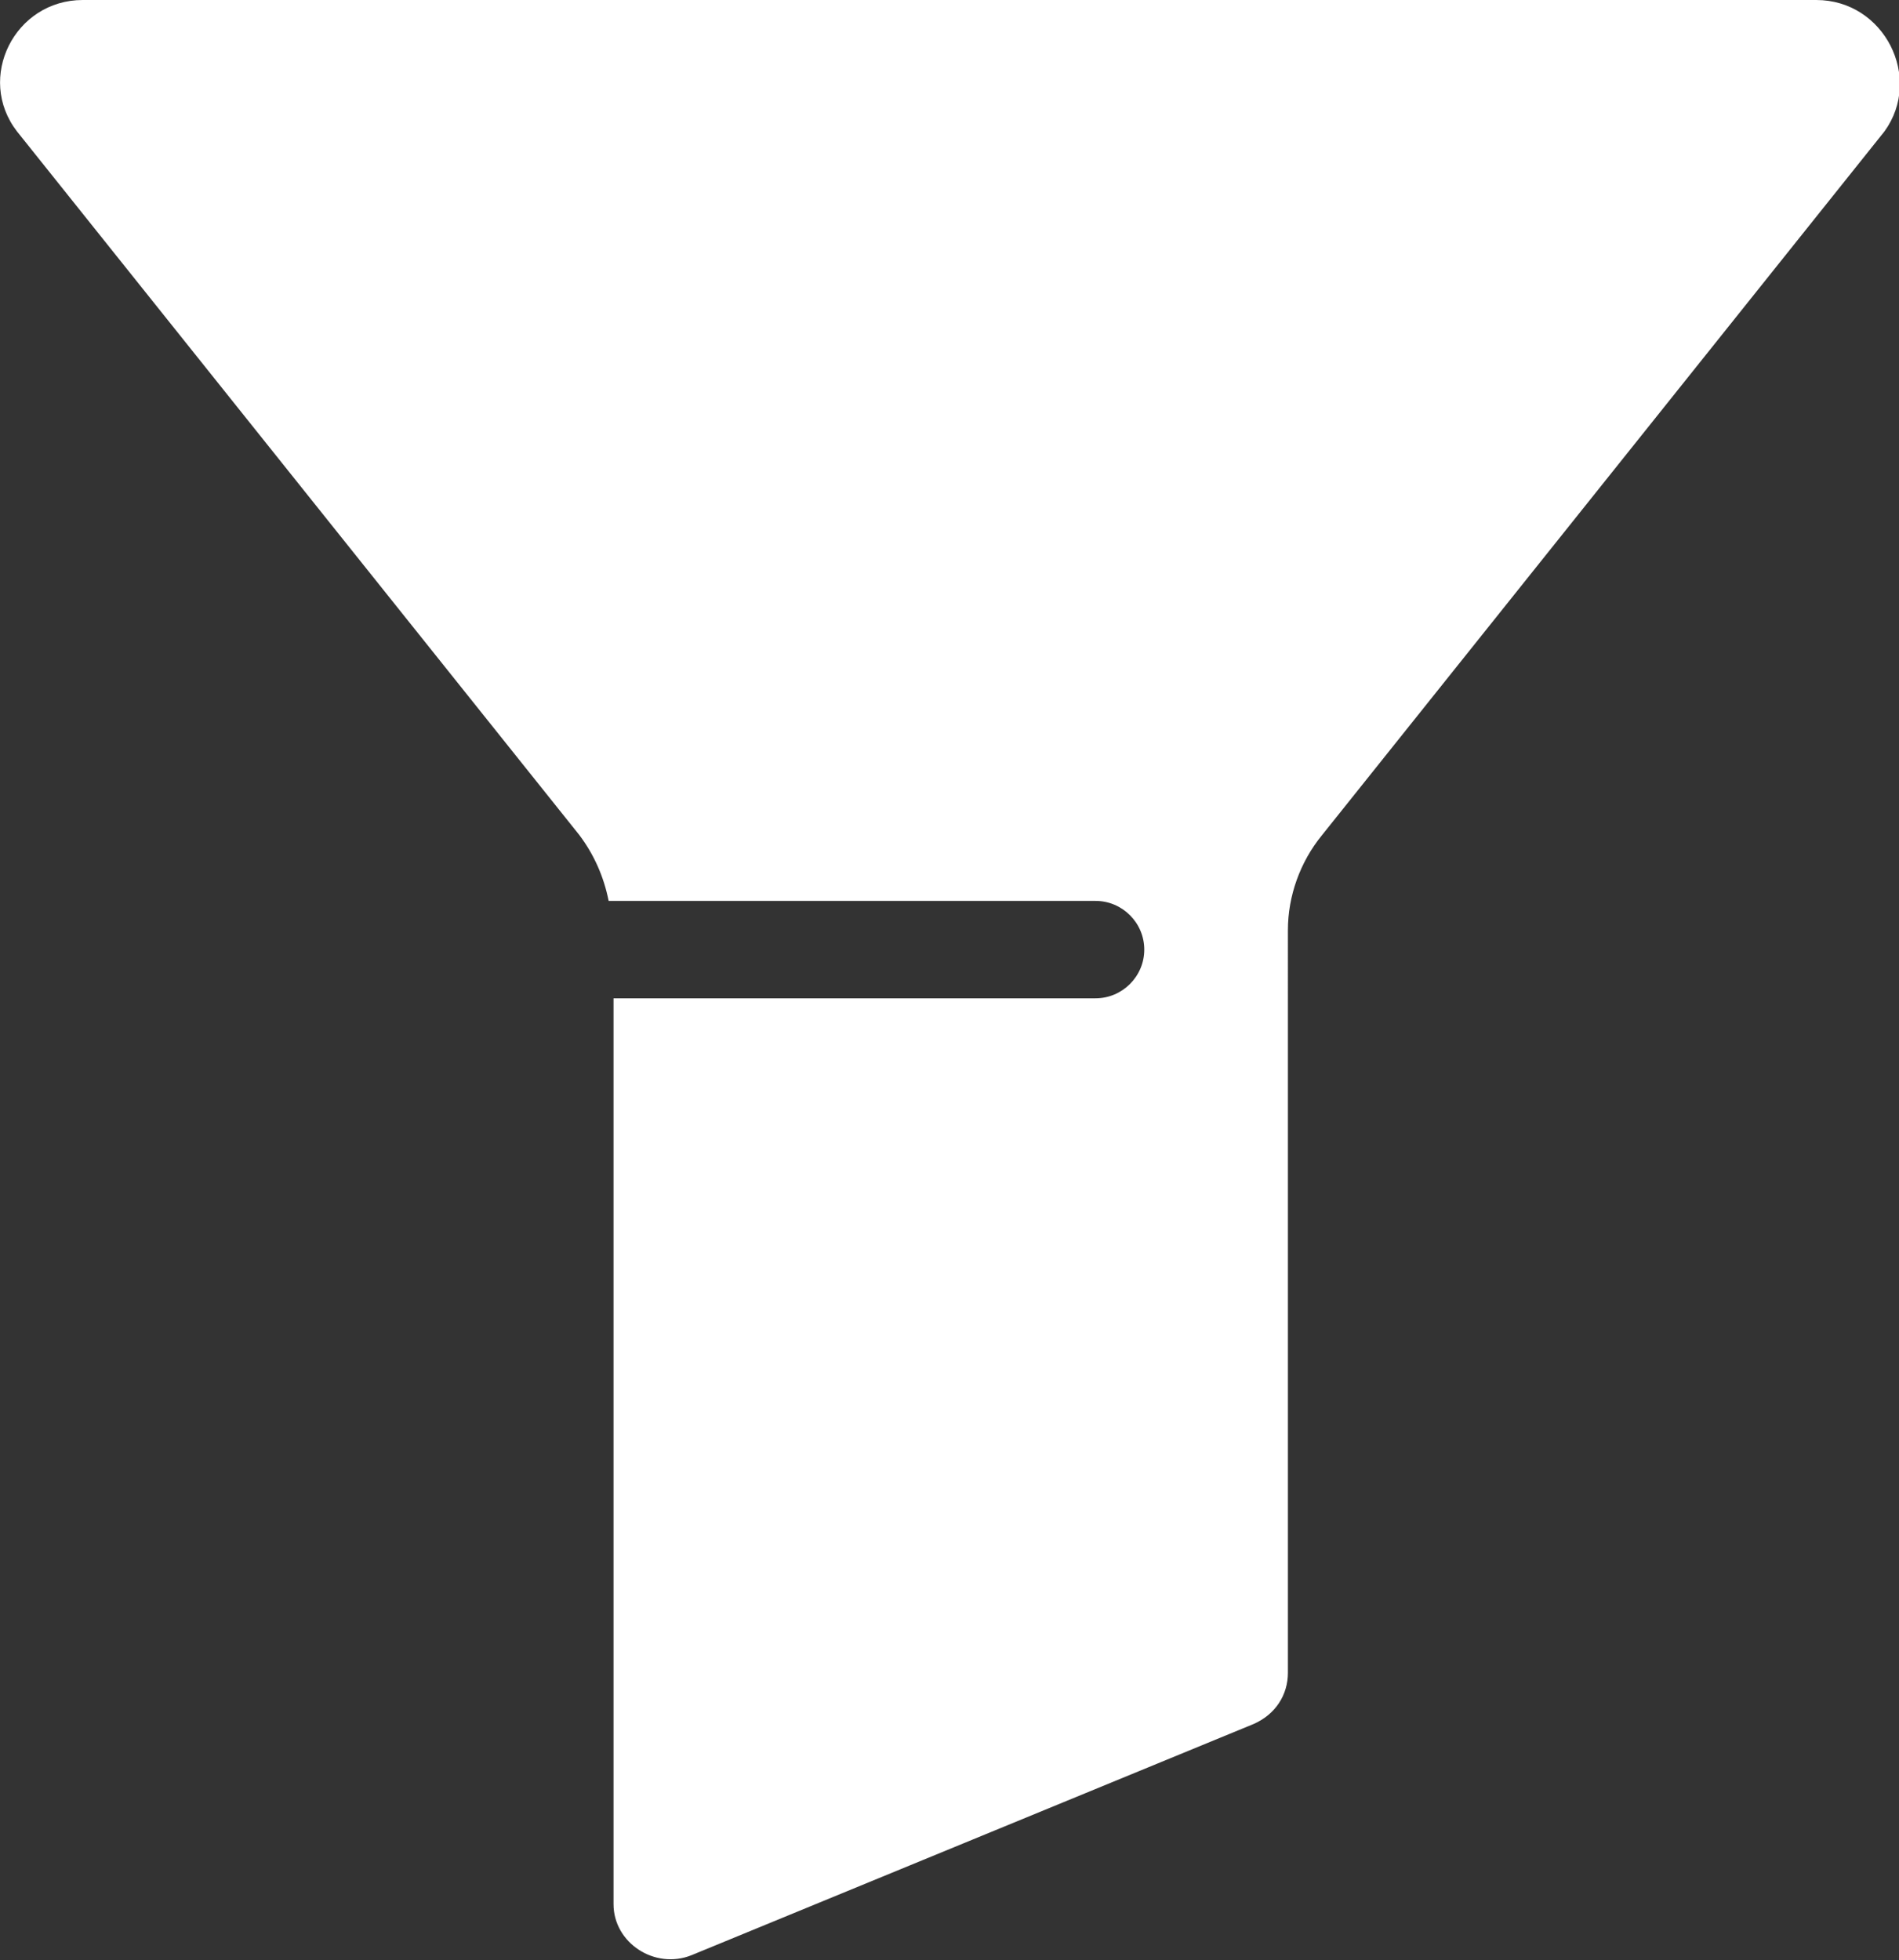 <?xml version="1.0" encoding="utf-8"?>
<!-- Generator: Adobe Illustrator 25.1.0, SVG Export Plug-In . SVG Version: 6.00 Build 0)  -->
<svg version="1.1" id="Слой_1" fill="#fff" xmlns="http://www.w3.org/2000/svg" xmlns:xlink="http://www.w3.org/1999/xlink" x="0px" y="0px"
	  viewBox="0 0 78 80.5" style="enable-background:new 0 0 78 80.5;" xml:space="preserve">
<rect x="0" y="0" width="78" height="80.5" fill="#333333" stroke="none"/>
<g>
	<path d="M74.6,0H3.4C0.6,0-1,3.2,0.7,5.4l23.1,28.9c0.6,0.8,1,1.7,1.2,2.7h20c1.1,0,2,0.9,2,2s-0.9,2-2,2H25.2v37.2
		c0,1.6,1.7,2.7,3.2,2.1l23.1-9.5c0.9-0.4,1.4-1.2,1.4-2.1V38.2c0-1.4,0.5-2.8,1.4-3.9L77.4,5.4C79,3.2,77.4,0,74.6,0z"/>
</g>
</svg>
